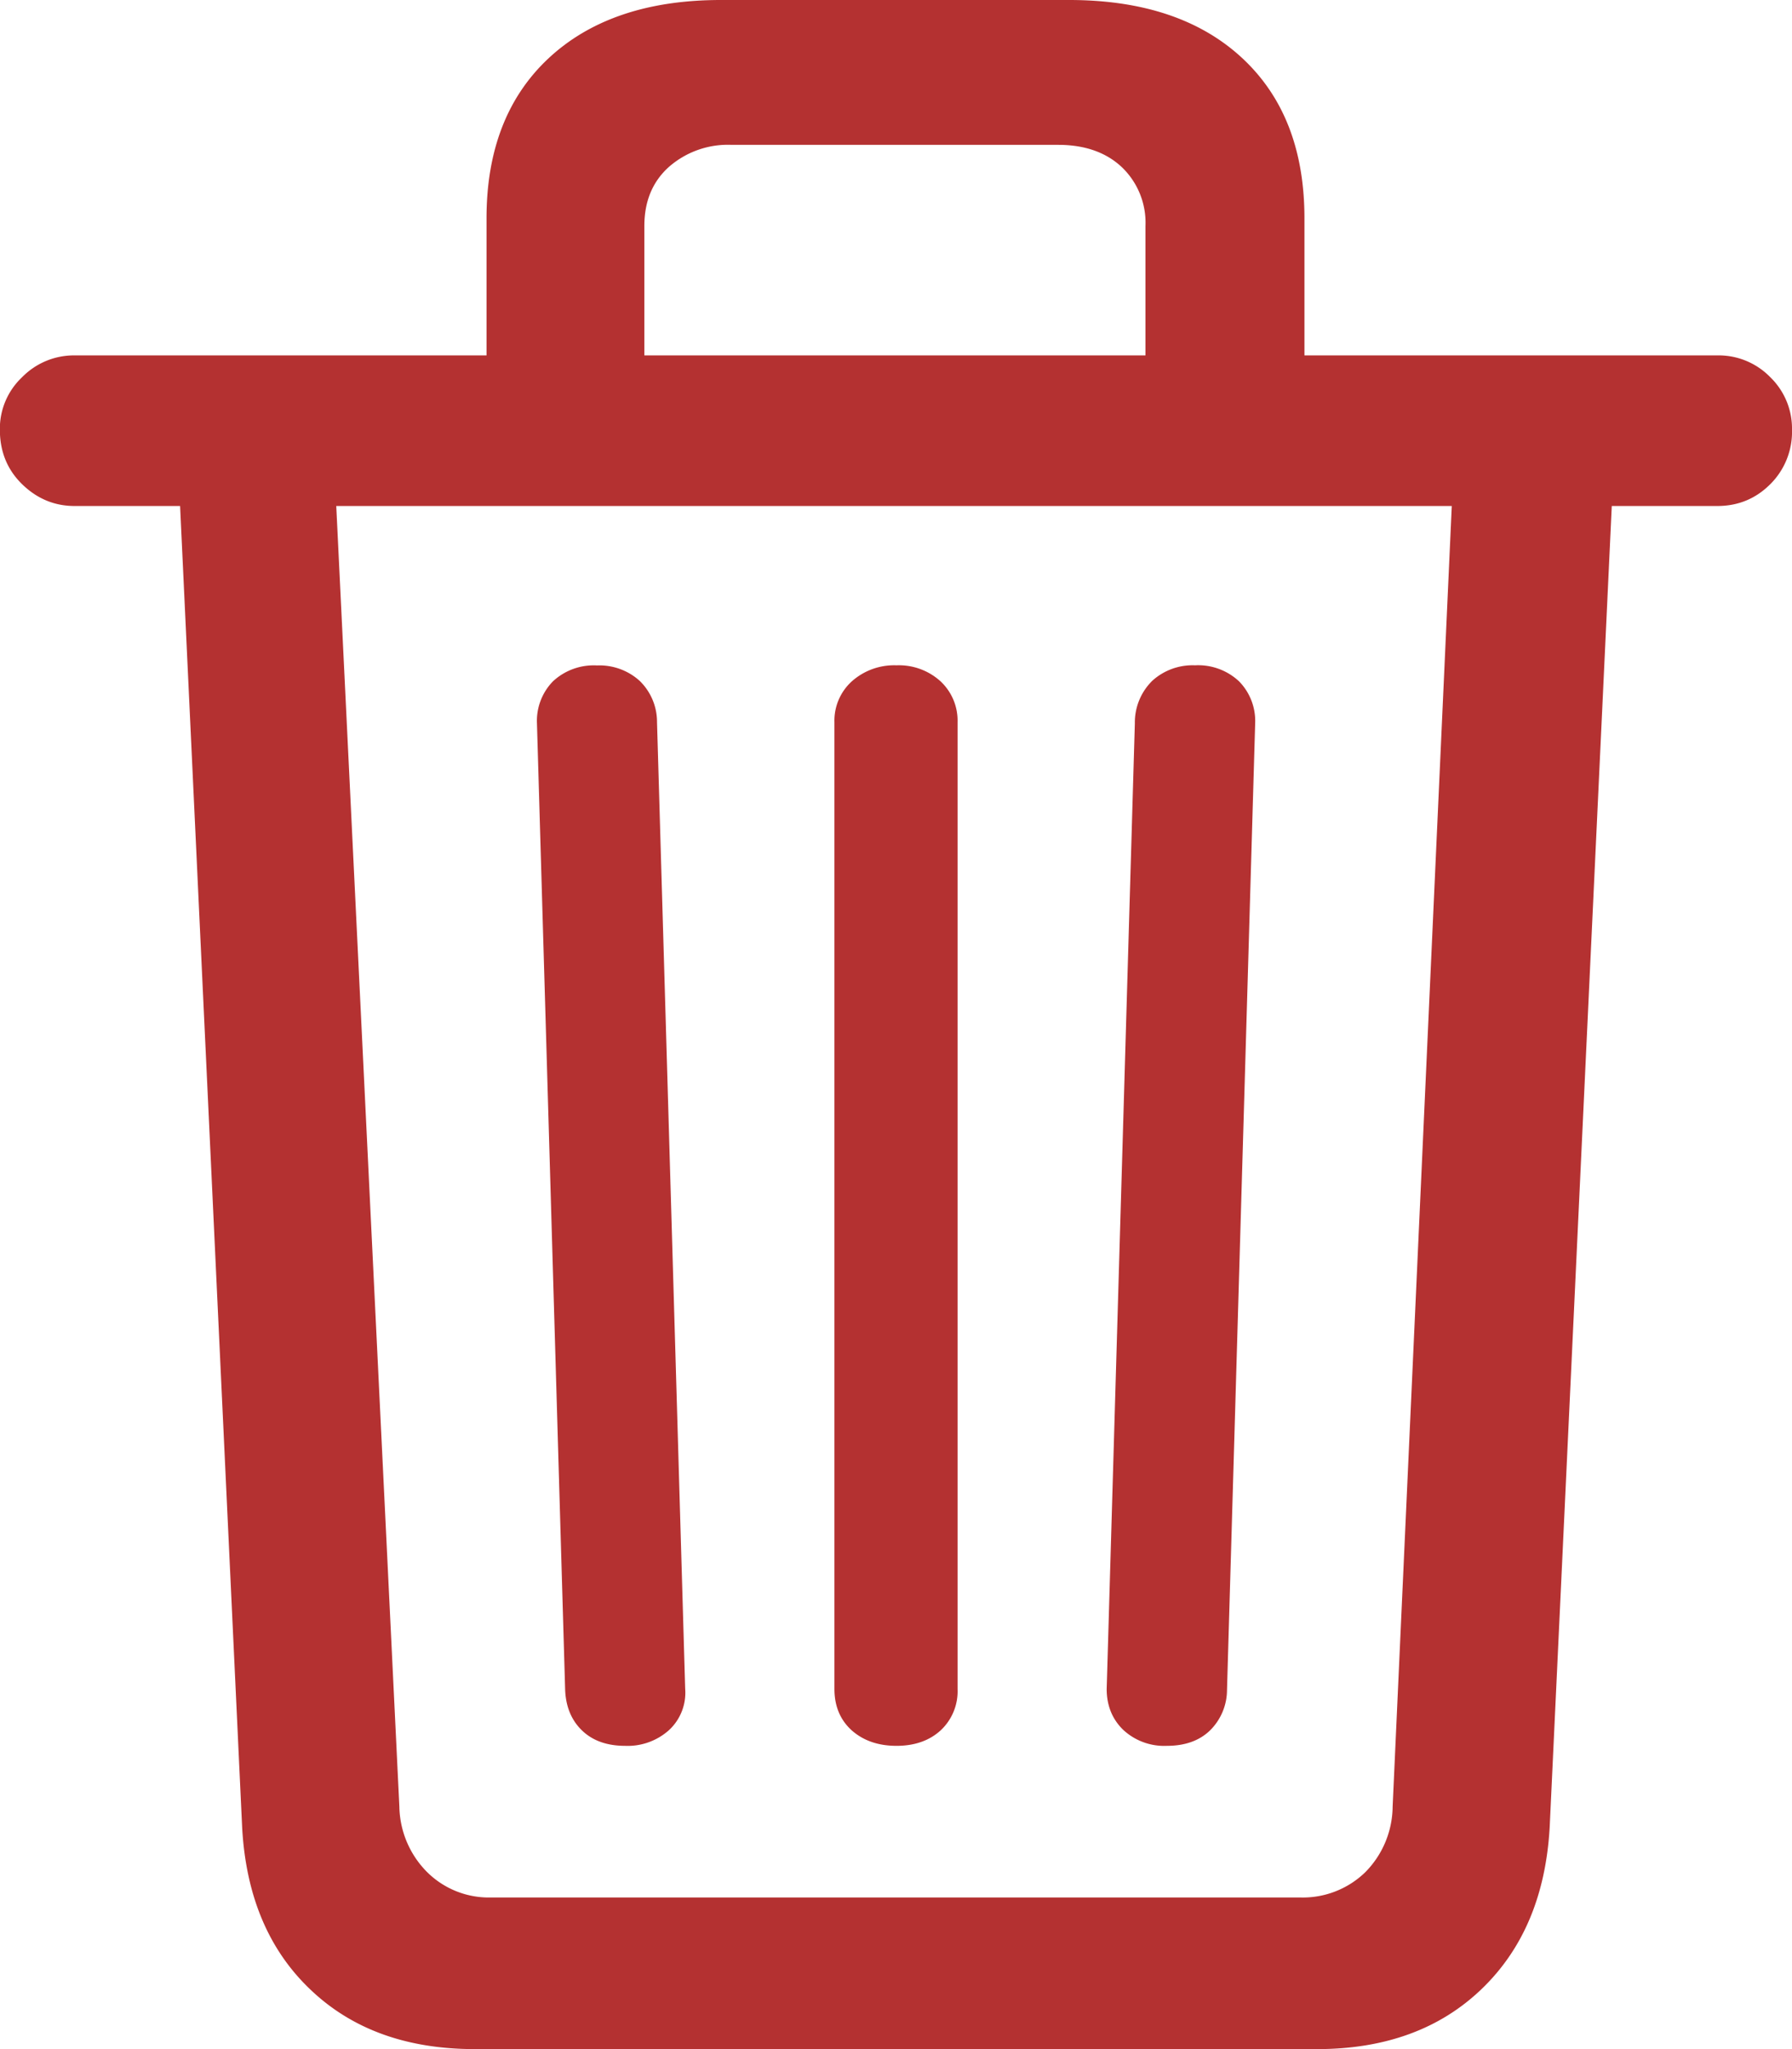 <svg width="14" height="16" viewBox="0 0 14 16" xmlns="http://www.w3.org/2000/svg">
    <path d="M10.29 16c.53 0 .958-.156 1.283-.467.326-.312.504-.734.534-1.267l.485-10.315h.825c.162 0 .3-.057.413-.17a.576.576 0 0 0 .17-.426.558.558 0 0 0-.17-.41.563.563 0 0 0-.413-.17h-3.226v-1.07c0-.534-.162-.951-.488-1.253C9.378.151 8.927 0 8.352 0H5.633c-.57 0-1.018.15-1.344.452-.325.302-.488.72-.488 1.252v1.071H.582a.567.567 0 0 0-.409.17.552.552 0 0 0-.174.41c0 .171.058.313.174.426.116.113.253.17.409.17h.825l.485 10.322c.03.533.208.954.534 1.263.325.31.753.464 1.283.464h6.58zM8.95 2.775H5.034v-1.01c0-.192.063-.345.19-.46a.7.7 0 0 1 .492-.174h2.551c.207 0 .373.058.496.173a.6.6 0 0 1 .186.46v1.011zm1.204 12.041H3.839a.684.684 0 0 1-.504-.2.742.742 0 0 1-.215-.509L2.627 3.951h8.715l-.462 10.156a.737.737 0 0 1-.215.513.701.701 0 0 1-.511.196zm-5.27-1.184a.483.483 0 0 0 .344-.124.397.397 0 0 0 .125-.32l-.22-7.548a.447.447 0 0 0-.136-.324.468.468 0 0 0-.333-.12.467.467 0 0 0-.344.124.442.442 0 0 0-.125.328l.22 7.54c.004.135.048.243.132.324.083.08.195.12.337.12zm2.12 0c.141 0 .256-.04.344-.12a.417.417 0 0 0 .133-.324V5.64a.42.42 0 0 0-.133-.32.483.483 0 0 0-.344-.125.497.497 0 0 0-.349.125.414.414 0 0 0-.136.32v7.548c0 .135.046.243.136.324.091.08.207.12.349.12zm2.112 0c.142 0 .254-.04.337-.12a.446.446 0 0 0 .133-.317l.22-7.547a.442.442 0 0 0-.126-.328.467.467 0 0 0-.344-.125.468.468 0 0 0-.333.12.456.456 0 0 0-.137.333l-.22 7.54c0 .13.044.237.13.32a.47.47 0 0 0 .34.124z" fill="#B43131" fill-rule="nonzero"/>
</svg>

